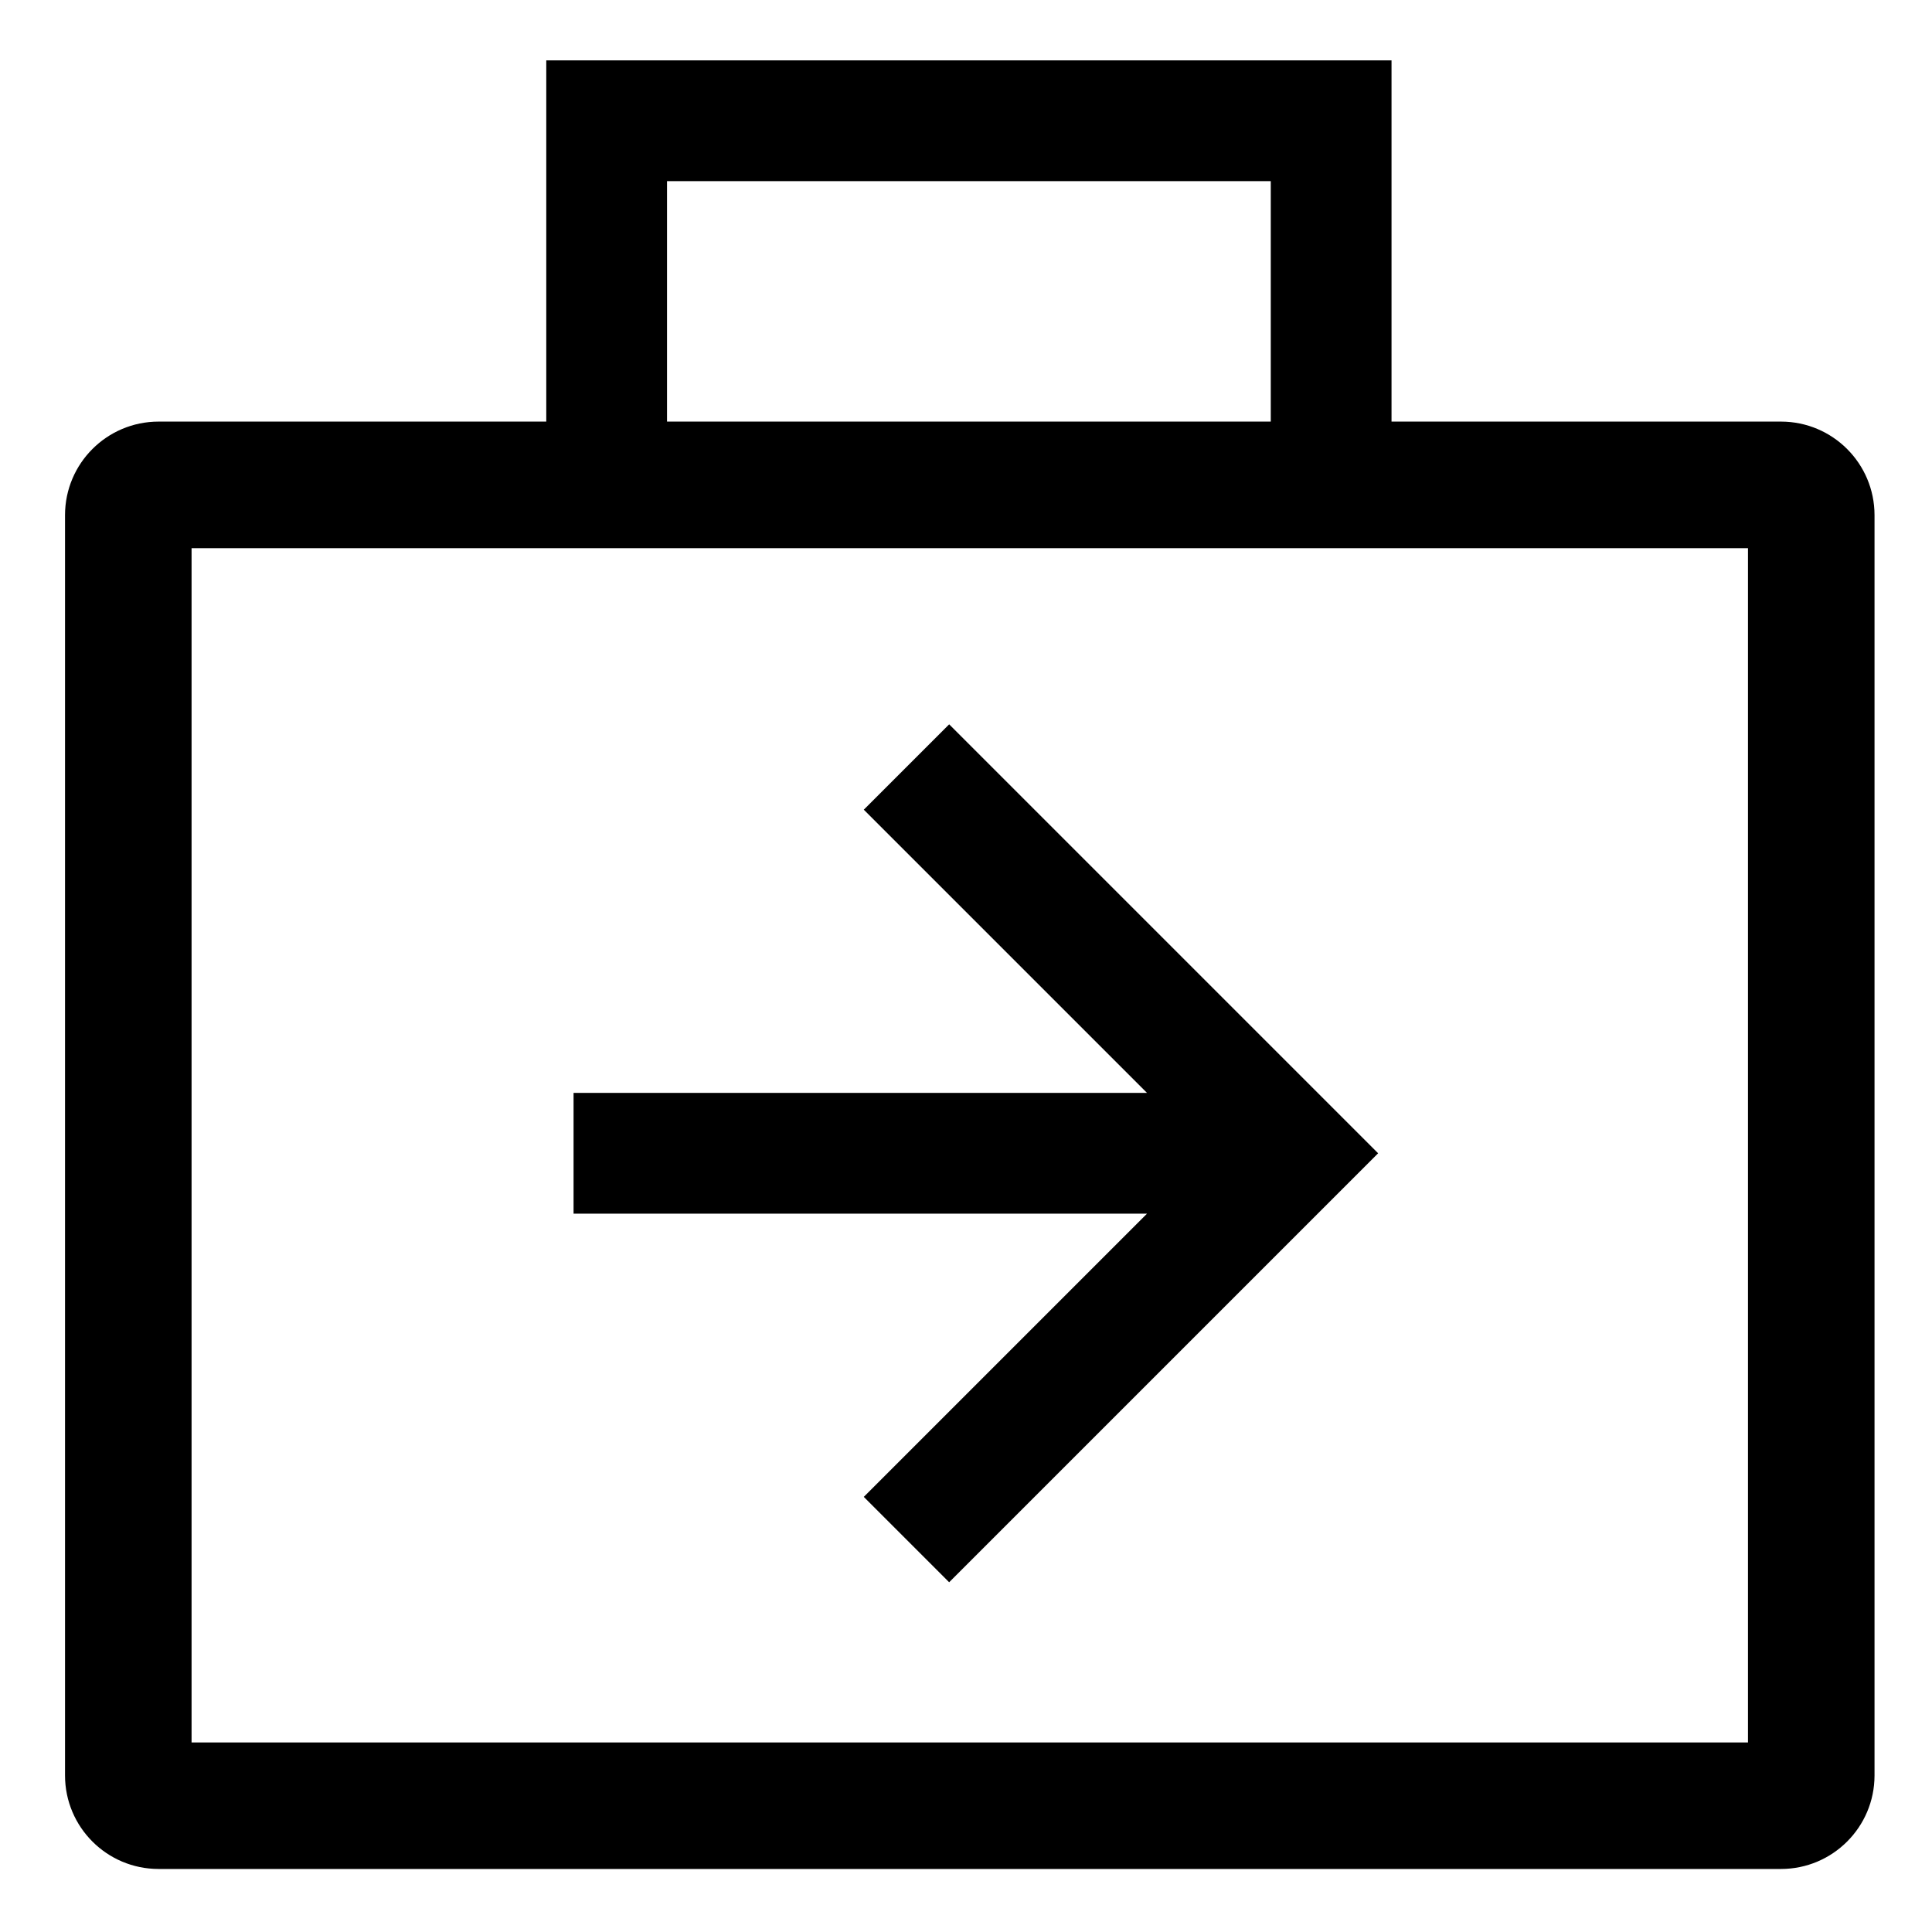 <svg xmlns="http://www.w3.org/2000/svg" width="64" height="64" version="1.1" viewBox="0 0 64 64"><title>briefcase-arrow-right</title><path d="M59 13.966h-12.904v-11.966h-28v11.966h-12.846c-1.709 0.002-3.094 1.387-3.096 3.096v41.754c0.002 1.709 1.387 3.094 3.096 3.096h53.75c1.709-0.002 3.094-1.387 3.096-3.096v-41.754c-0.002-1.709-1.387-3.094-3.096-3.096h-0zM22.096 6h20v7.966h-20zM57.904 57.721h-51.558v-39.562h51.558z"/><path d="M28.614 49.586l2.828 2.828 14.21-14.21-14.21-14.21-2.828 2.828 9.382 9.382h-18.996v4h18.996l-9.382 9.382z"/></svg>